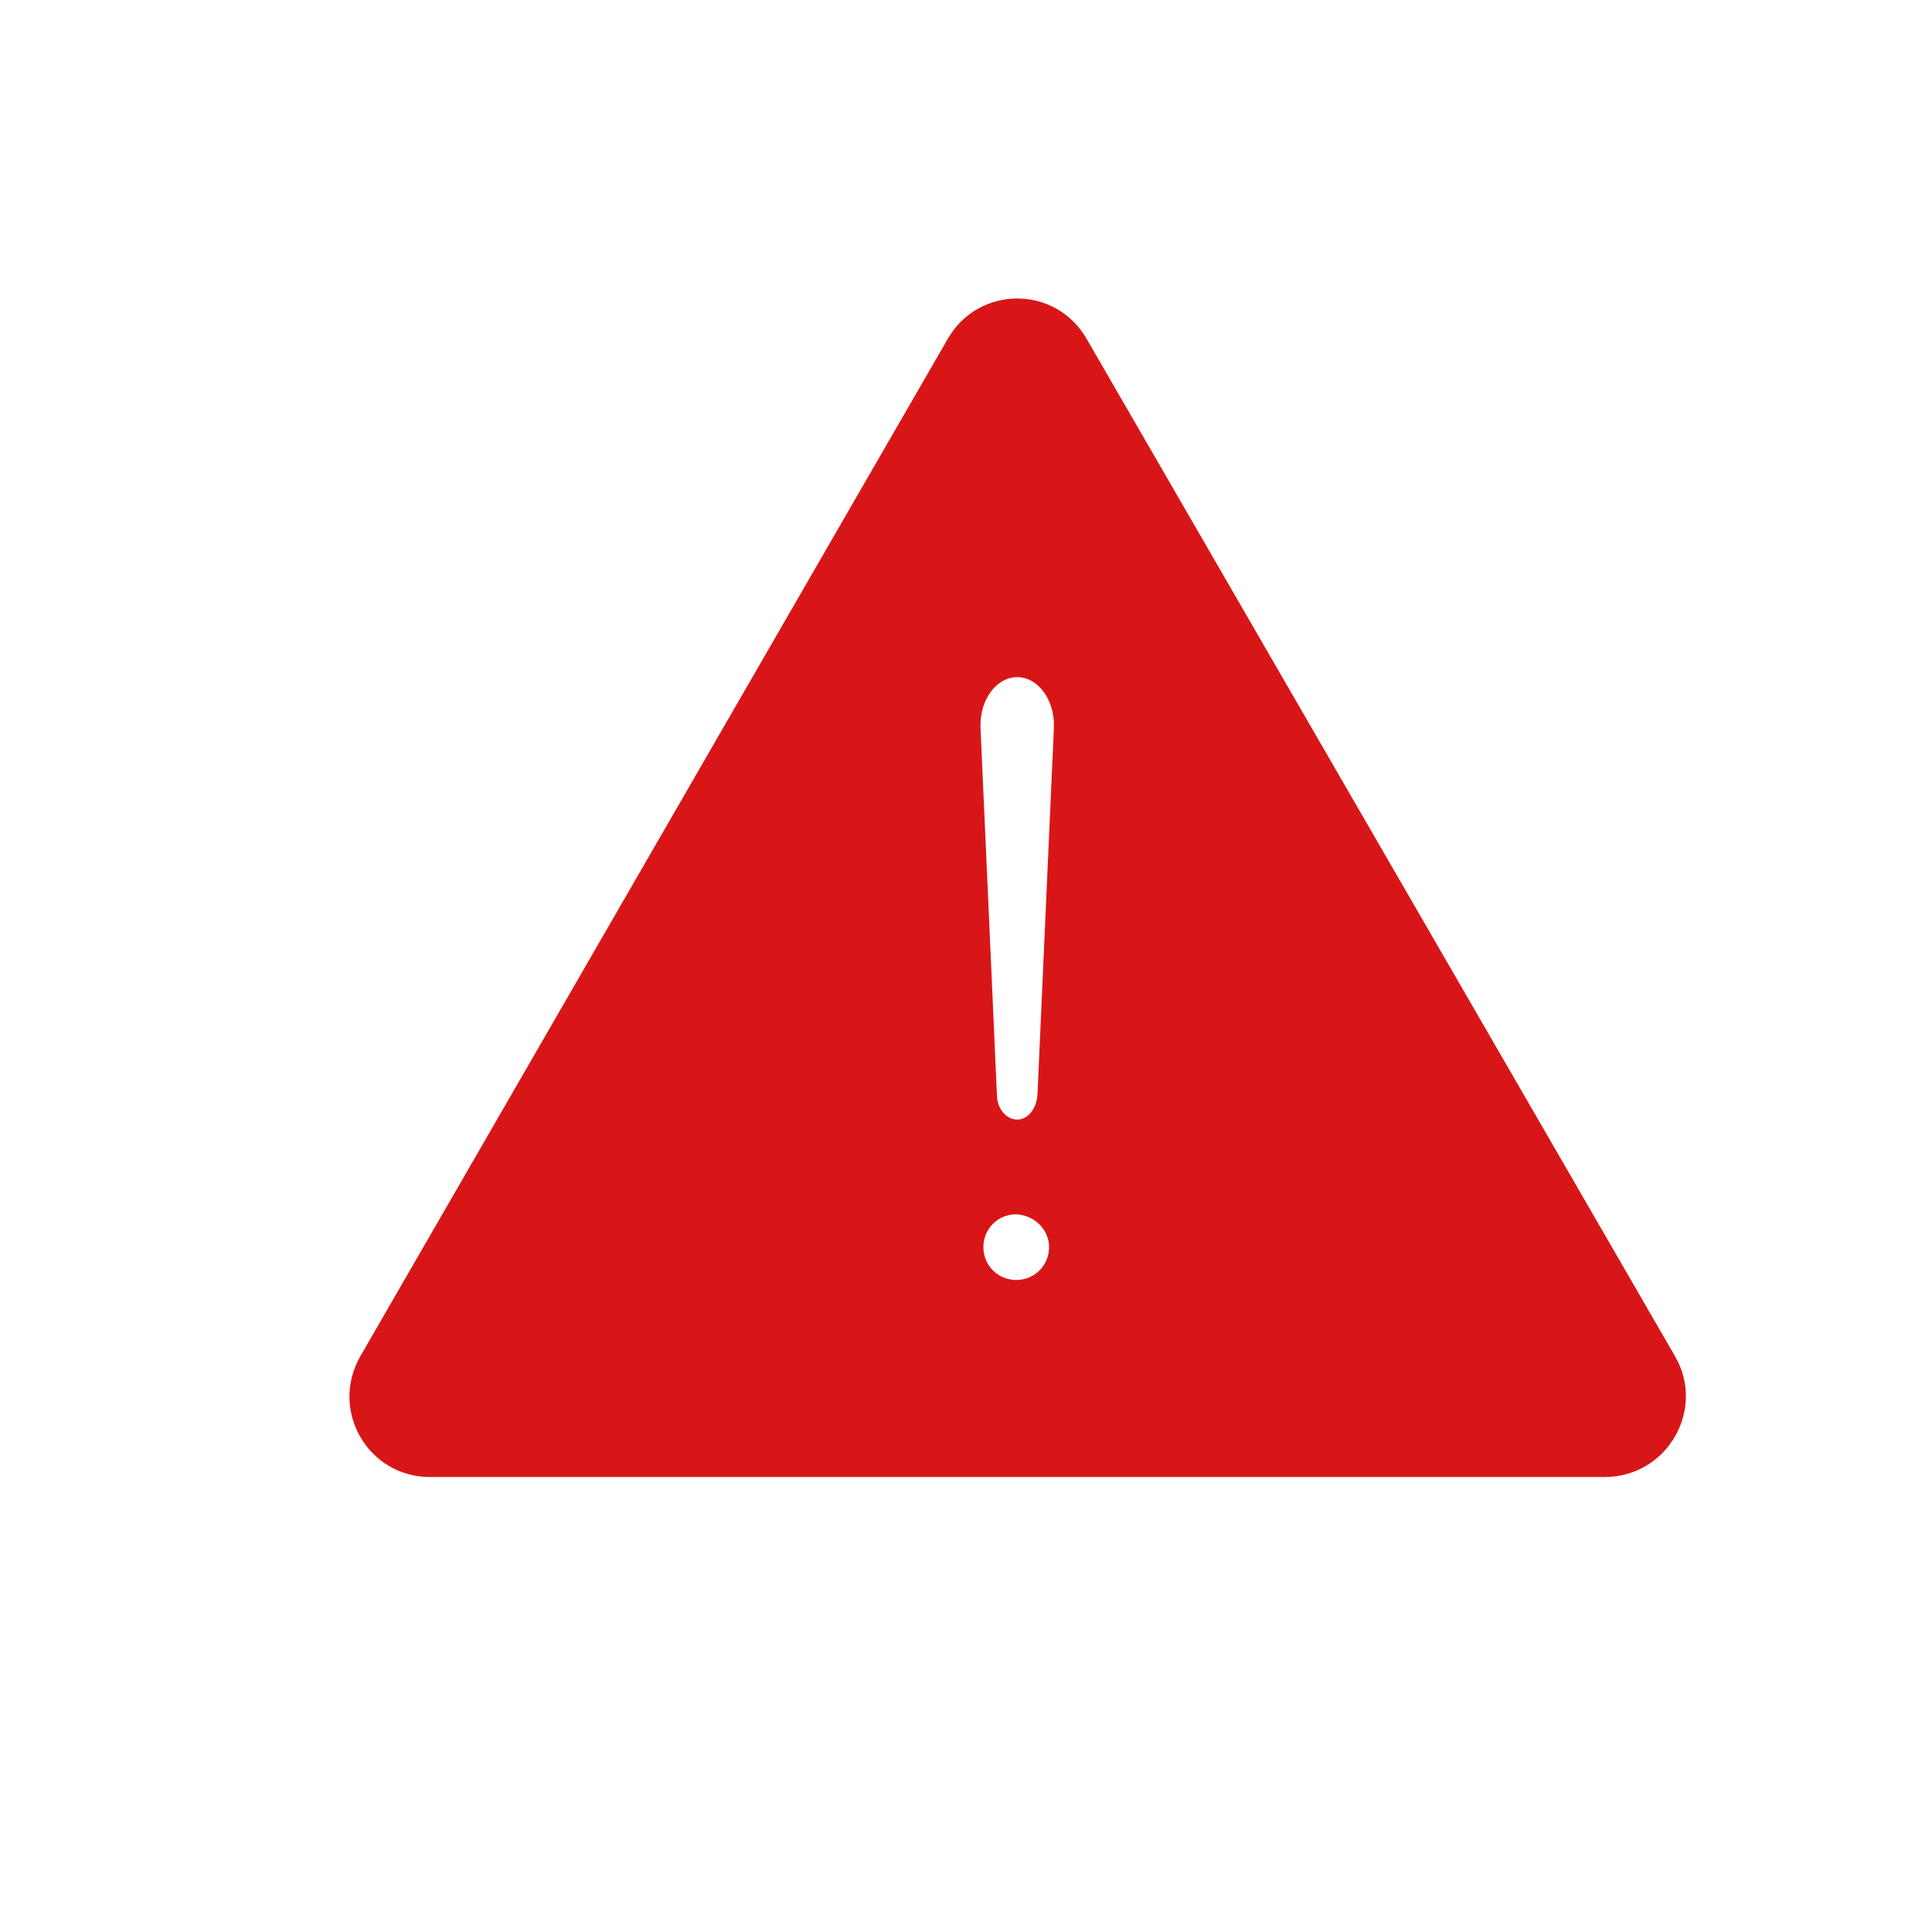 <?xml version="1.0" encoding="utf-8"?>
<!-- Generator: Adobe Illustrator 24.0.1, SVG Export Plug-In . SVG Version: 6.00 Build 0)  -->
<svg version="1.1" id="图层_1" xmlns="http://www.w3.org/2000/svg" xmlns:xlink="http://www.w3.org/1999/xlink" x="0px" y="0px"
	 viewBox="0 0 200 200" style="enable-background:new 0 0 200 200;" xml:space="preserve">
<style type="text/css">
	.st0{fill:#D81617;}
</style>
<path class="st0" d="M173.4,140.4L112.5,35.1c-3.2-5.6-11.2-5.6-14.4,0L37.3,140.4c-3.2,5.6,0.8,12.5,7.2,12.5h121.6
	C172.6,152.9,176.6,145.9,173.4,140.4z M108.6,129.1c0,1.9-1.5,3.4-3.4,3.4c-1.9,0-3.4-1.5-3.4-3.4c0-1.9,1.5-3.4,3.4-3.4
	C107.1,125.8,108.6,127.3,108.6,129.1C108.6,129.1,108.6,129.1,108.6,129.1z M107.4,113.3c-0.1,1.5-1,2.6-2.1,2.6
	c-1.1,0-2.1-1.1-2.1-2.6l-1.7-38c-0.1-2.8,1.6-5.2,3.8-5.2c2.2,0,3.9,2.4,3.8,5.2L107.4,113.3z"/>
</svg>
